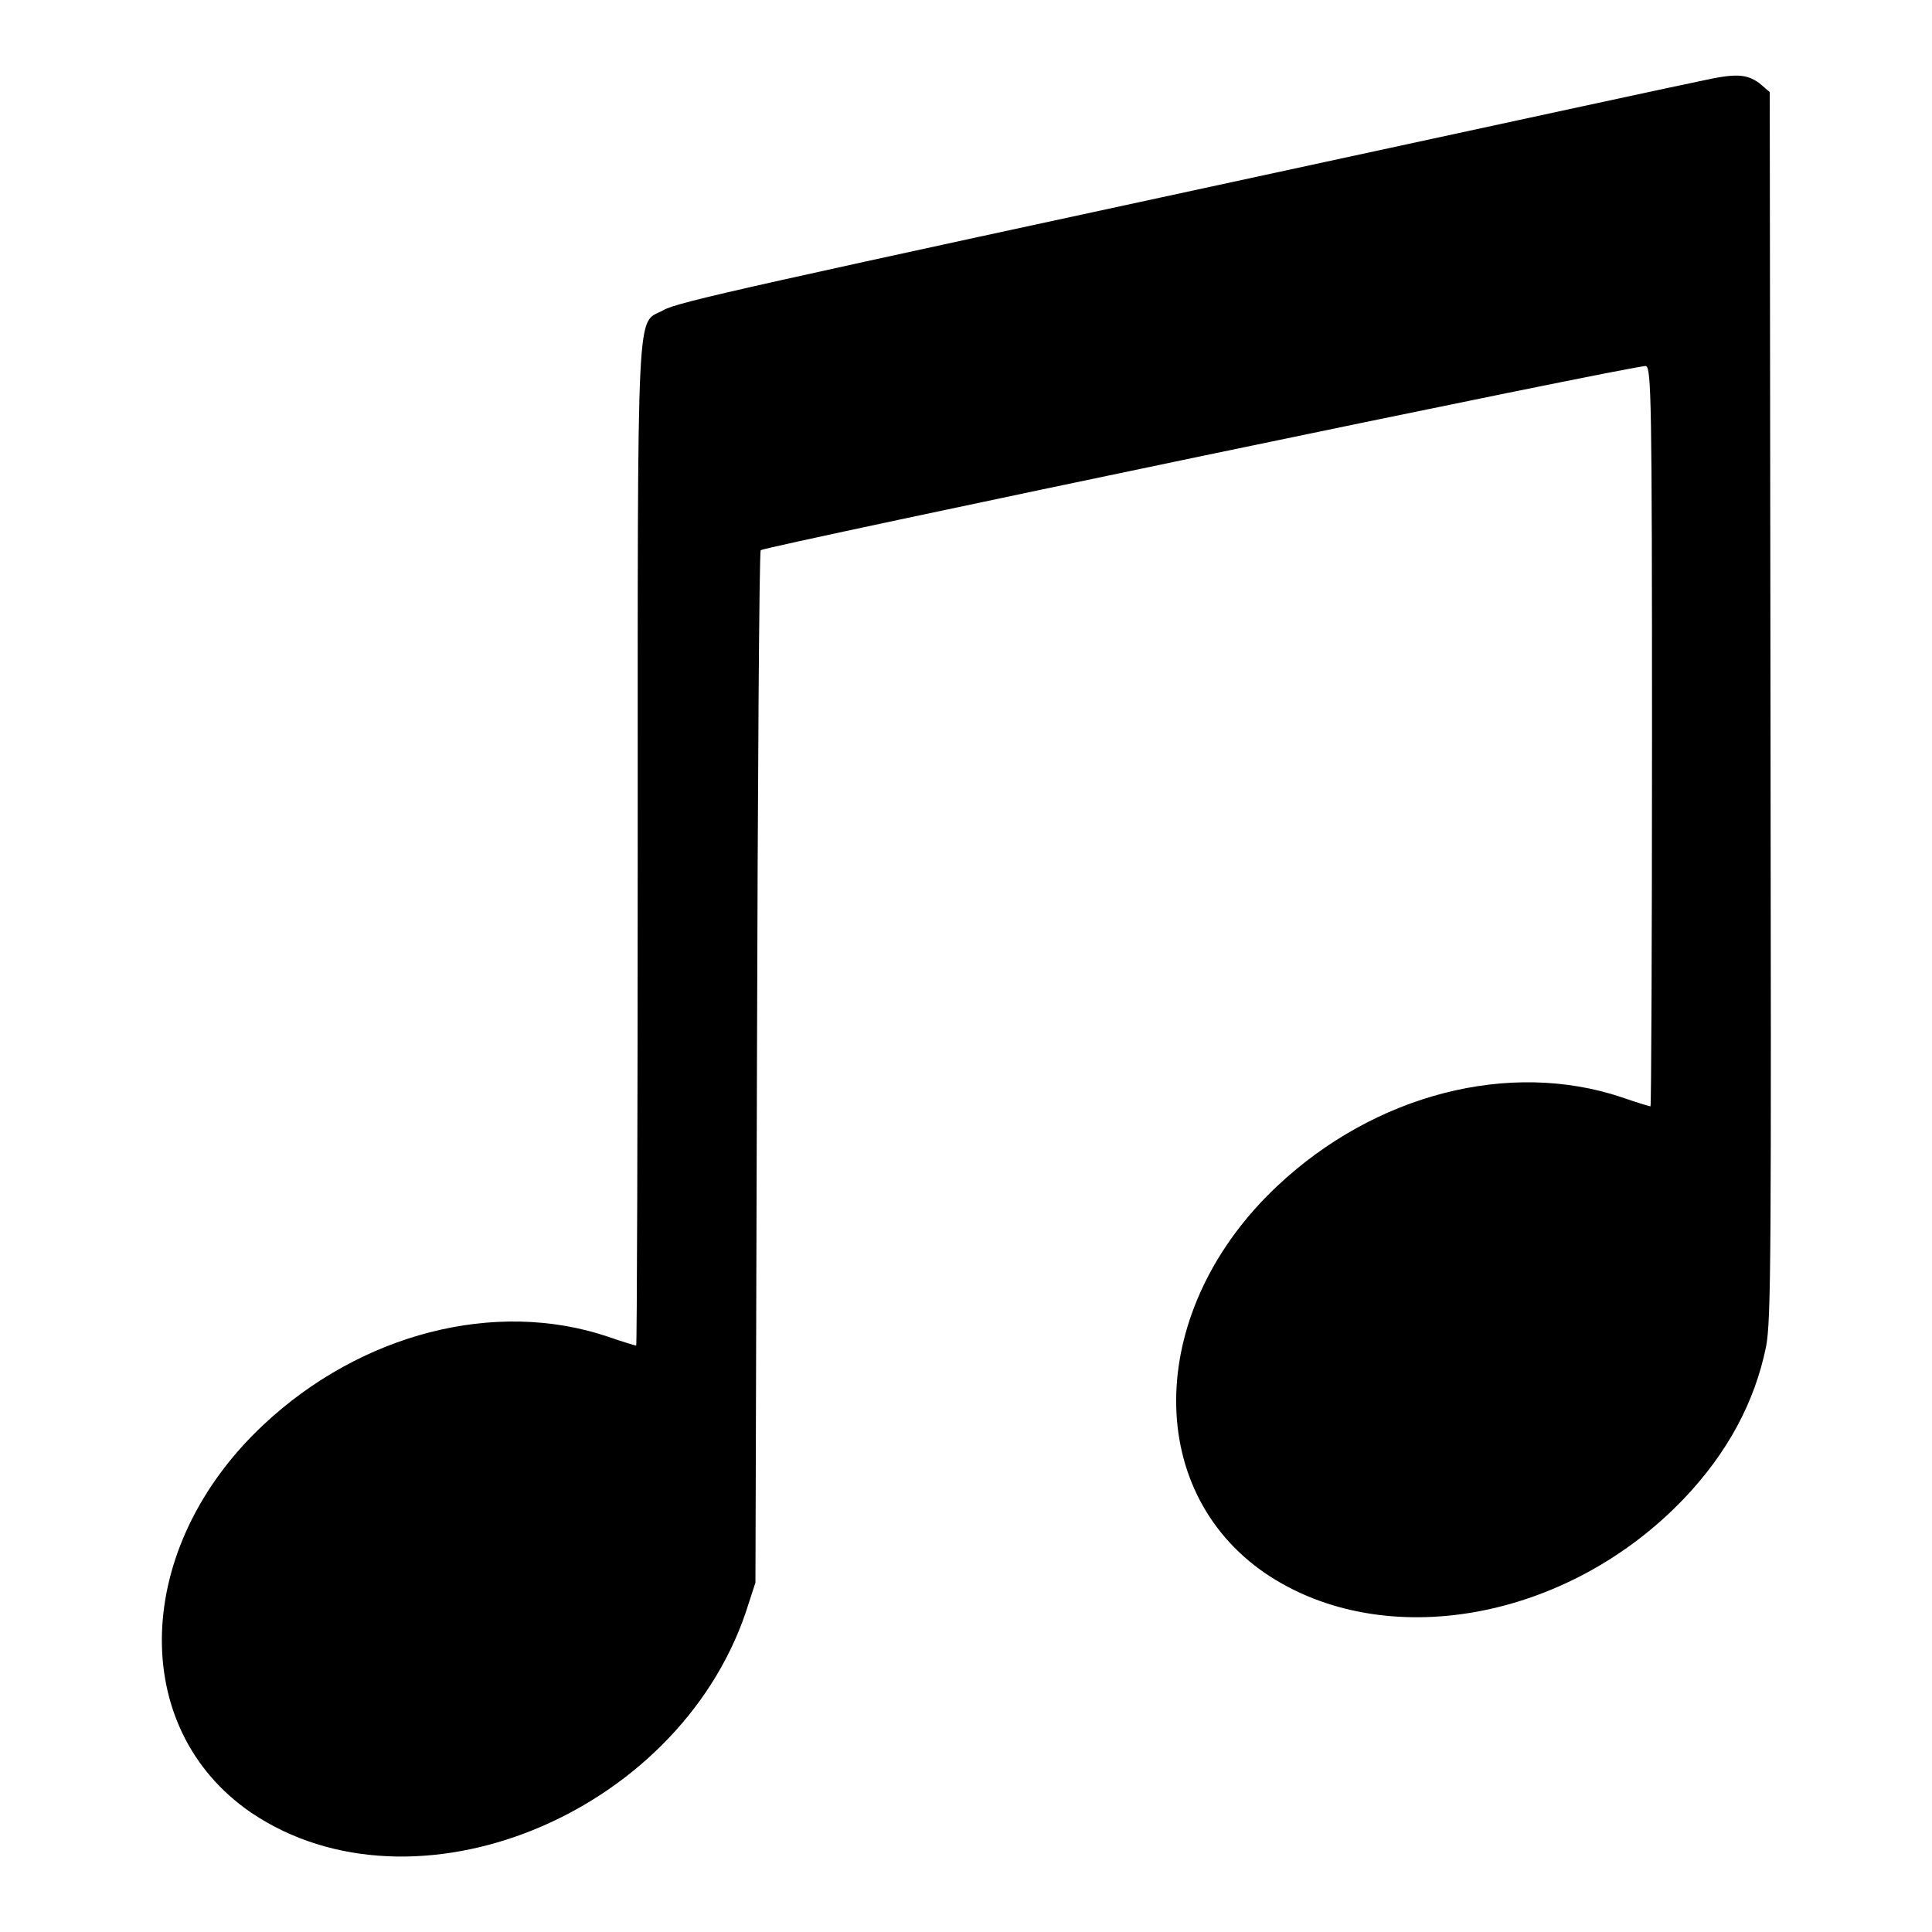 <?xml version="1.0" encoding="utf-8"?>
<!-- Svg Vector Icons : http://www.onlinewebfonts.com/icon -->
<!DOCTYPE svg PUBLIC "-//W3C//DTD SVG 1.1//EN" "http://www.w3.org/Graphics/SVG/1.1/DTD/svg11.dtd">
<svg version="1.1" xmlns="http://www.w3.org/2000/svg" xmlns:xlink="http://www.w3.org/1999/xlink" x="0px" y="0px" viewBox="0 0 256 256" enable-background="new 0 0 256 256" xml:space="preserve">
<g><g><g><path fill="#000000" d="M225.5,10.7c-1.6,0.3-24.2,5.2-50.1,10.8C99,38,89.8,40,87.9,41.1c-3.6,2-3.4-3.2-3.4,70.7c0,36.6-0.1,66.5-0.2,66.5c-0.1,0-1.8-0.5-3.8-1.2c-14.9-5-32.7-0.4-45.6,11.7c-17.3,16.2-18,40.2-1.6,51.4c21.5,14.5,56.3,0.4,65.5-26.5l1.3-4l0.2-68.3c0.1-37.5,0.3-68.4,0.5-68.5c0.6-0.5,116.5-24.7,117.3-24.4c0.7,0.3,0.8,4.5,0.8,49.2c0,26.9-0.1,48.9-0.2,48.9c-0.1,0-1.8-0.5-3.8-1.2c-14.9-5-32.7-0.4-45.6,11.7c-17.3,16.2-18,40.2-1.6,51.4c15.7,10.6,40,6.3,55.5-10c5.7-6,9.3-12.7,10.8-20c0.7-3.5,0.7-12.4,0.6-85.1l-0.1-81.2l-1.4-1.2C231.4,9.8,230,9.7,225.5,10.7z"/></g></g></g>
</svg>